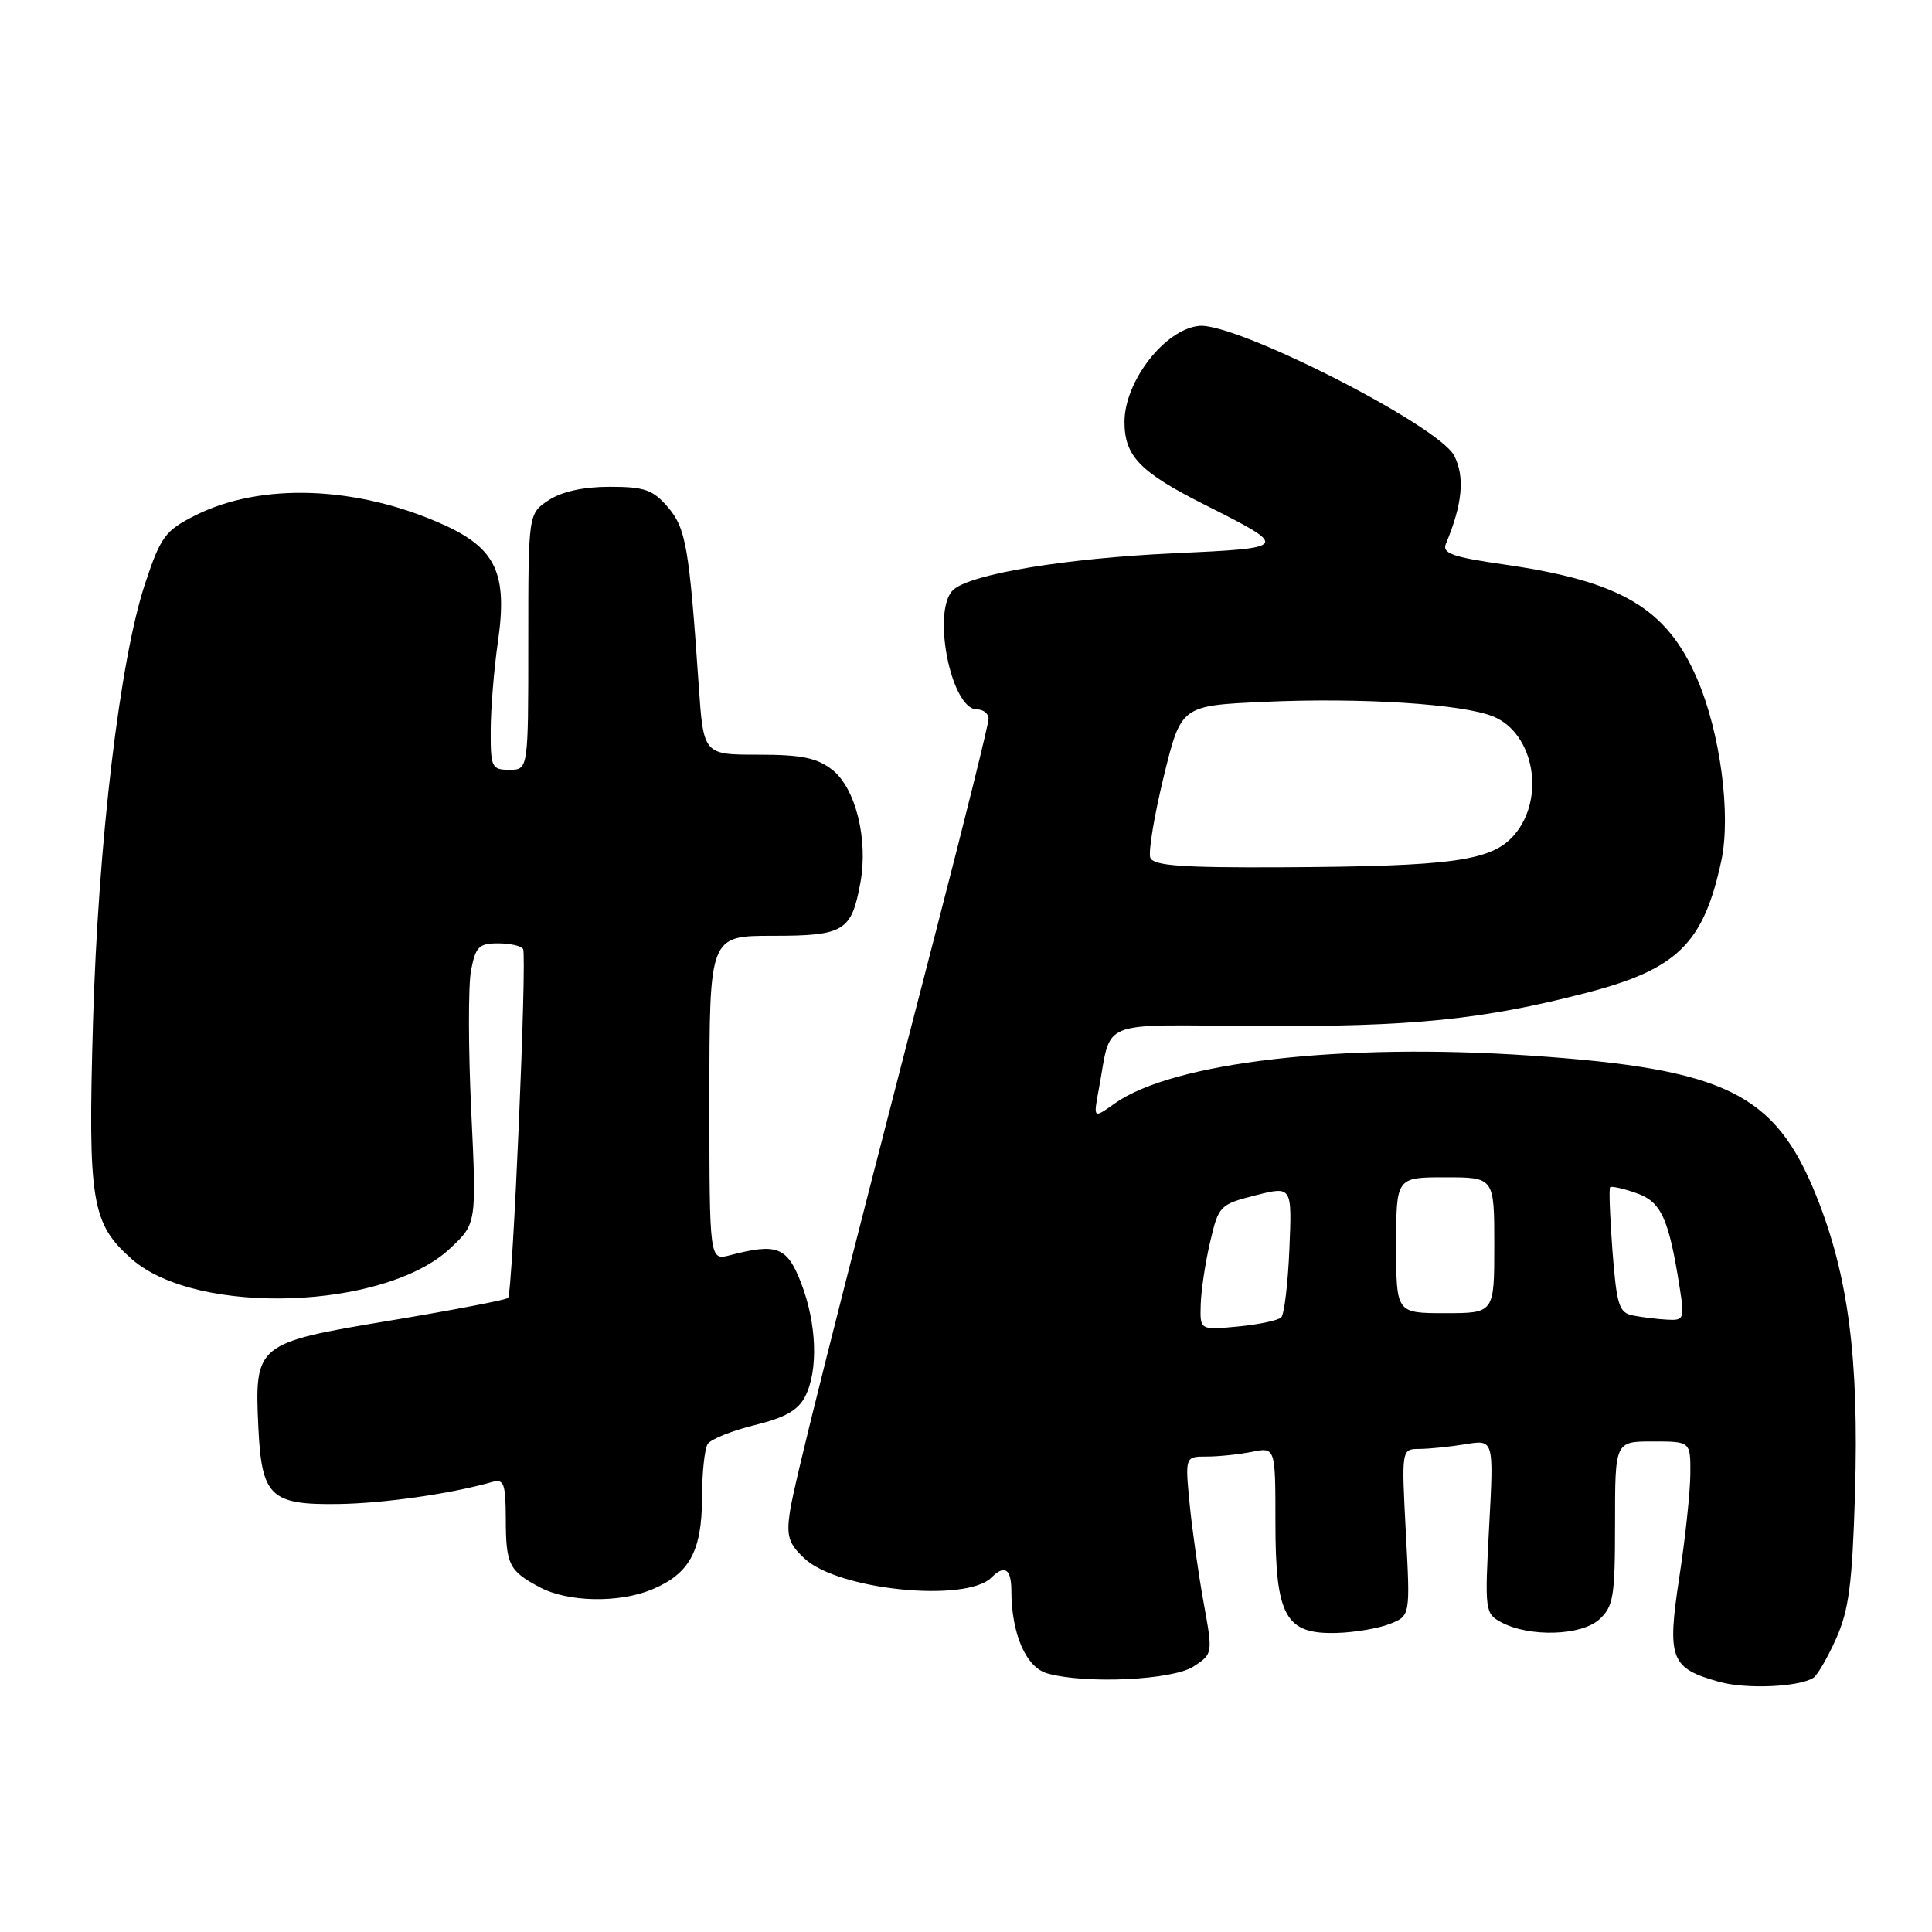 <?xml version="1.0" encoding="UTF-8" standalone="no"?>
<!DOCTYPE svg PUBLIC "-//W3C//DTD SVG 1.1//EN" "http://www.w3.org/Graphics/SVG/1.1/DTD/svg11.dtd" >
<svg xmlns="http://www.w3.org/2000/svg" xmlns:xlink="http://www.w3.org/1999/xlink" version="1.1" viewBox="0 0 256 256">
 <g >
 <path fill="currentColor"
d=" M 240.27 222.33 C 240.80 222.01 242.16 219.66 243.30 217.12 C 244.99 213.33 245.44 209.87 245.80 197.87 C 246.34 179.99 244.91 169.00 240.67 158.46 C 235.20 144.84 228.67 141.64 202.78 139.87 C 177.76 138.16 155.40 140.74 147.68 146.23 C 144.87 148.23 144.87 148.23 145.59 144.37 C 147.36 134.92 145.11 135.82 166.53 135.95 C 187.03 136.07 196.47 135.12 210.26 131.54 C 222.26 128.42 225.73 125.02 228.08 114.07 C 229.39 107.96 227.95 97.09 224.90 90.00 C 220.87 80.62 214.88 77.05 199.40 74.81 C 192.43 73.81 191.06 73.32 191.59 72.05 C 193.79 66.80 194.13 63.16 192.68 60.37 C 190.59 56.36 163.76 42.71 158.89 43.18 C 154.37 43.62 149.00 50.52 149.00 55.90 C 149.00 60.43 151.03 62.54 159.50 66.81 C 170.96 72.59 170.96 72.60 155.39 73.32 C 141.26 73.98 128.89 76.01 126.39 78.09 C 123.38 80.59 125.96 94.00 129.45 94.00 C 130.30 94.00 131.00 94.56 130.99 95.25 C 130.99 95.94 127.84 108.65 123.99 123.50 C 110.54 175.41 105.23 196.53 104.66 200.34 C 104.19 203.58 104.50 204.56 106.64 206.54 C 111.12 210.69 128.01 212.39 131.37 209.03 C 133.11 207.29 134.00 207.87 134.01 210.75 C 134.02 216.50 135.95 220.95 138.79 221.74 C 143.89 223.17 155.40 222.62 158.15 220.82 C 160.71 219.14 160.72 219.13 159.48 212.32 C 158.80 208.57 157.97 202.69 157.63 199.25 C 157.03 193.00 157.03 193.00 159.89 193.00 C 161.46 193.00 164.16 192.72 165.87 192.38 C 169.00 191.75 169.00 191.75 169.00 201.76 C 169.00 214.20 170.33 216.58 177.16 216.37 C 179.55 216.30 182.71 215.76 184.18 215.17 C 186.87 214.10 186.87 214.10 186.28 203.05 C 185.70 192.00 185.70 192.00 188.10 191.99 C 189.42 191.98 192.17 191.70 194.22 191.36 C 197.94 190.75 197.94 190.75 197.32 202.26 C 196.72 213.45 196.77 213.81 198.94 214.97 C 202.65 216.95 209.51 216.75 211.90 214.59 C 213.79 212.88 214.00 211.59 214.00 201.85 C 214.00 191.00 214.00 191.00 219.00 191.00 C 224.00 191.00 224.00 191.00 223.98 195.25 C 223.97 197.59 223.32 203.76 222.52 208.97 C 220.87 219.84 221.33 221.05 227.83 222.86 C 231.37 223.84 238.30 223.55 240.27 222.33 Z  M 86.40 210.61 C 91.35 208.54 93.00 205.53 93.02 198.53 C 93.02 195.21 93.36 191.98 93.77 191.34 C 94.17 190.71 96.97 189.58 99.98 188.84 C 104.06 187.84 105.77 186.86 106.71 185.00 C 108.45 181.54 108.22 175.35 106.15 170.00 C 104.30 165.21 102.97 164.69 96.75 166.32 C 94.00 167.04 94.00 167.04 94.00 145.52 C 94.00 124.00 94.00 124.00 102.38 124.00 C 111.86 124.00 112.83 123.41 114.01 116.95 C 115.06 111.21 113.37 104.44 110.29 102.01 C 108.26 100.42 106.23 100.00 100.47 100.00 C 93.21 100.00 93.21 100.00 92.58 90.75 C 91.32 72.44 90.89 69.99 88.48 67.18 C 86.51 64.89 85.39 64.50 80.79 64.50 C 77.33 64.50 74.45 65.13 72.71 66.27 C 70.00 68.05 70.00 68.05 70.00 85.02 C 70.00 102.00 70.00 102.00 67.50 102.00 C 65.15 102.00 65.00 101.69 65.02 96.75 C 65.03 93.86 65.46 88.62 65.97 85.09 C 67.28 76.01 65.74 72.68 58.78 69.53 C 47.35 64.37 34.59 63.89 25.84 68.31 C 21.90 70.30 21.29 71.12 19.25 77.25 C 15.89 87.28 13.00 111.64 12.32 135.55 C 11.64 159.25 12.12 162.14 17.48 166.85 C 26.10 174.42 51.02 173.56 59.67 165.40 C 63.15 162.12 63.15 162.12 62.44 147.18 C 62.05 138.96 62.04 130.61 62.41 128.62 C 63.01 125.45 63.45 125.00 65.99 125.00 C 67.58 125.00 69.08 125.34 69.31 125.75 C 69.85 126.69 67.93 171.32 67.32 171.98 C 67.08 172.24 60.06 173.59 51.71 174.98 C 33.89 177.94 33.71 178.09 34.24 189.25 C 34.68 198.31 35.87 199.43 44.88 199.29 C 50.91 199.20 59.76 197.93 65.25 196.36 C 66.76 195.93 67.00 196.60 67.02 201.18 C 67.03 207.33 67.43 208.14 71.50 210.31 C 75.23 212.31 82.00 212.44 86.40 210.61 Z  M 159.10 172.88 C 159.15 171.02 159.71 167.28 160.35 164.56 C 161.47 159.76 161.63 159.59 166.35 158.39 C 171.20 157.16 171.20 157.16 170.85 165.50 C 170.66 170.08 170.17 174.16 169.77 174.56 C 169.37 174.96 166.78 175.51 164.02 175.77 C 159.00 176.25 159.00 176.25 159.10 172.88 Z  M 216.39 174.31 C 214.53 173.95 214.22 172.98 213.66 165.77 C 213.32 161.29 213.18 157.49 213.35 157.31 C 213.53 157.14 215.09 157.48 216.82 158.09 C 220.13 159.24 221.12 161.41 222.59 170.75 C 223.22 174.77 223.13 174.99 220.88 174.86 C 219.57 174.79 217.55 174.54 216.39 174.31 Z  M 185.00 165.00 C 185.00 156.00 185.00 156.00 191.50 156.00 C 198.00 156.00 198.00 156.00 198.00 165.00 C 198.00 174.00 198.00 174.00 191.50 174.00 C 185.00 174.00 185.00 174.00 185.00 165.00 Z  M 152.42 113.65 C 152.14 112.91 152.94 108.08 154.20 102.90 C 156.50 93.50 156.50 93.50 167.50 93.00 C 180.38 92.41 193.85 93.28 197.89 94.95 C 203.29 97.19 204.81 105.79 200.65 110.63 C 197.66 114.09 192.56 114.80 169.72 114.92 C 156.52 114.98 152.83 114.71 152.42 113.65 Z "/>
</g>
</svg>